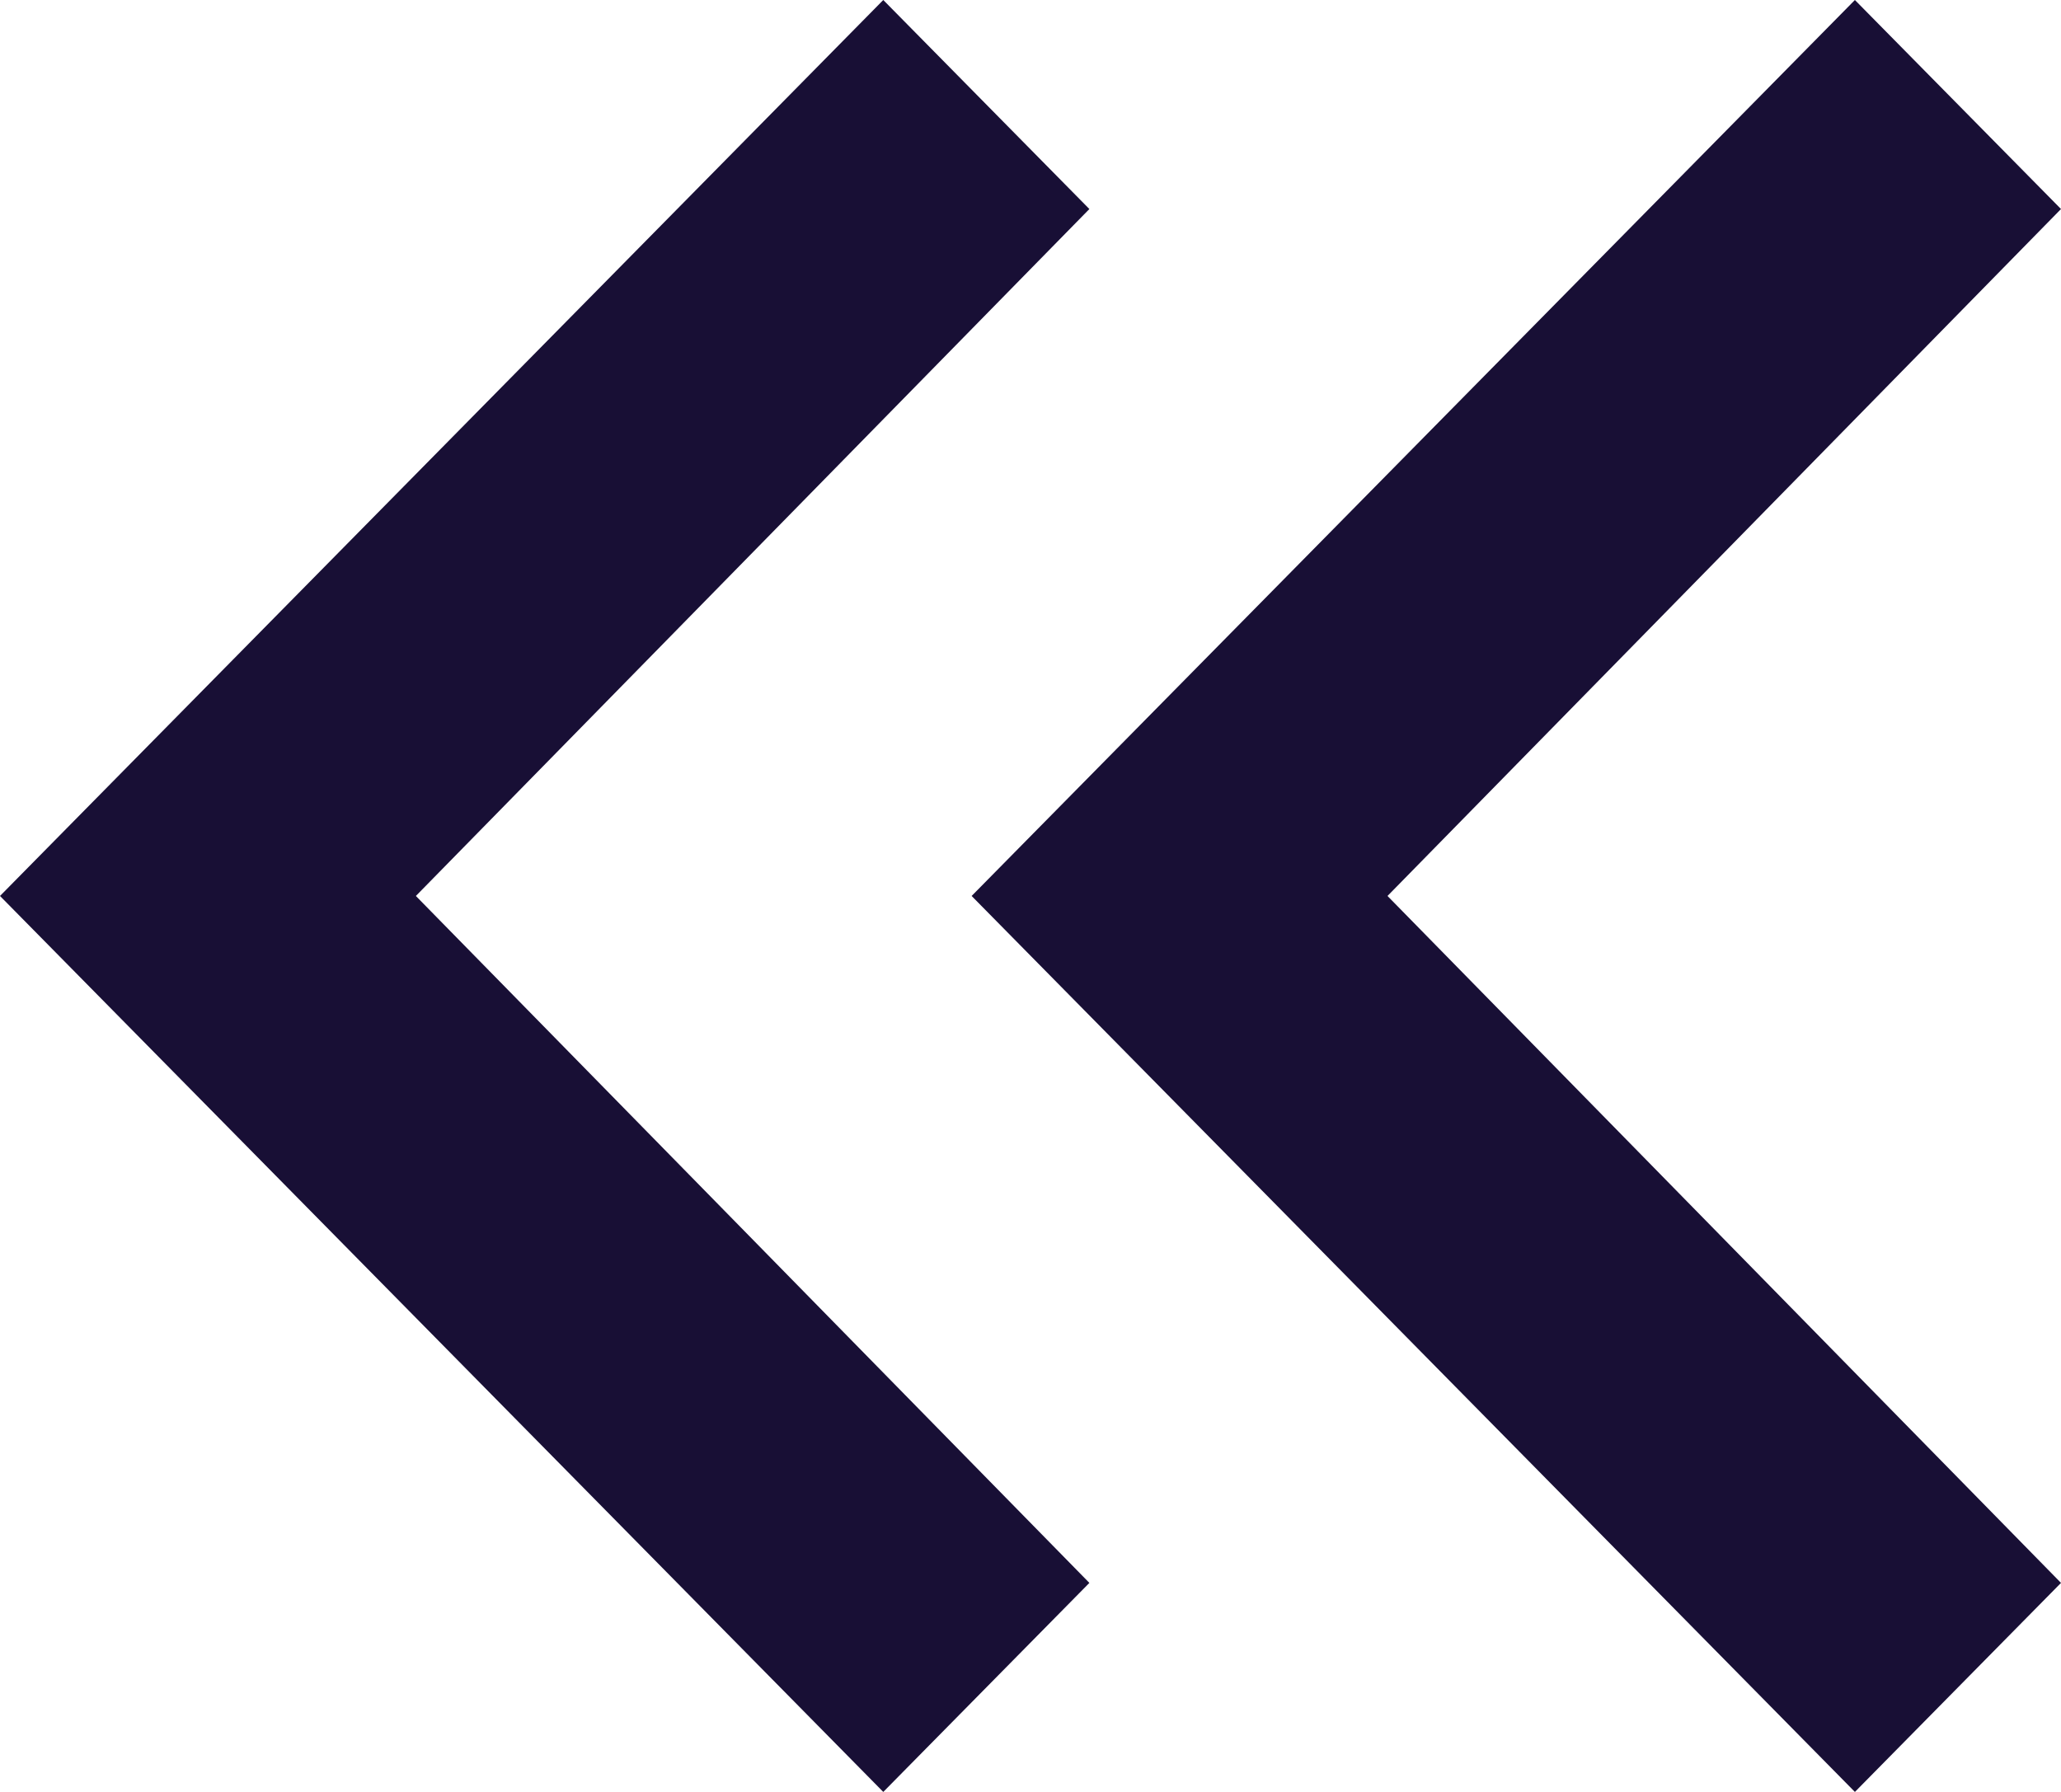 <svg width="23" height="20" viewBox="0 0 23 20" fill="none" xmlns="http://www.w3.org/2000/svg">
<path d="M20.7 -2.01072e-07L23 2.333L15.484 10L23 17.667L20.7 20L10.843 10L20.7 -2.01072e-07ZM9.857 -1.14899e-06L12.157 2.333L4.641 10L12.157 17.667L9.857 20L8.74228e-07 10L9.857 -1.14899e-06Z" fill="#180F35"/>
</svg>
